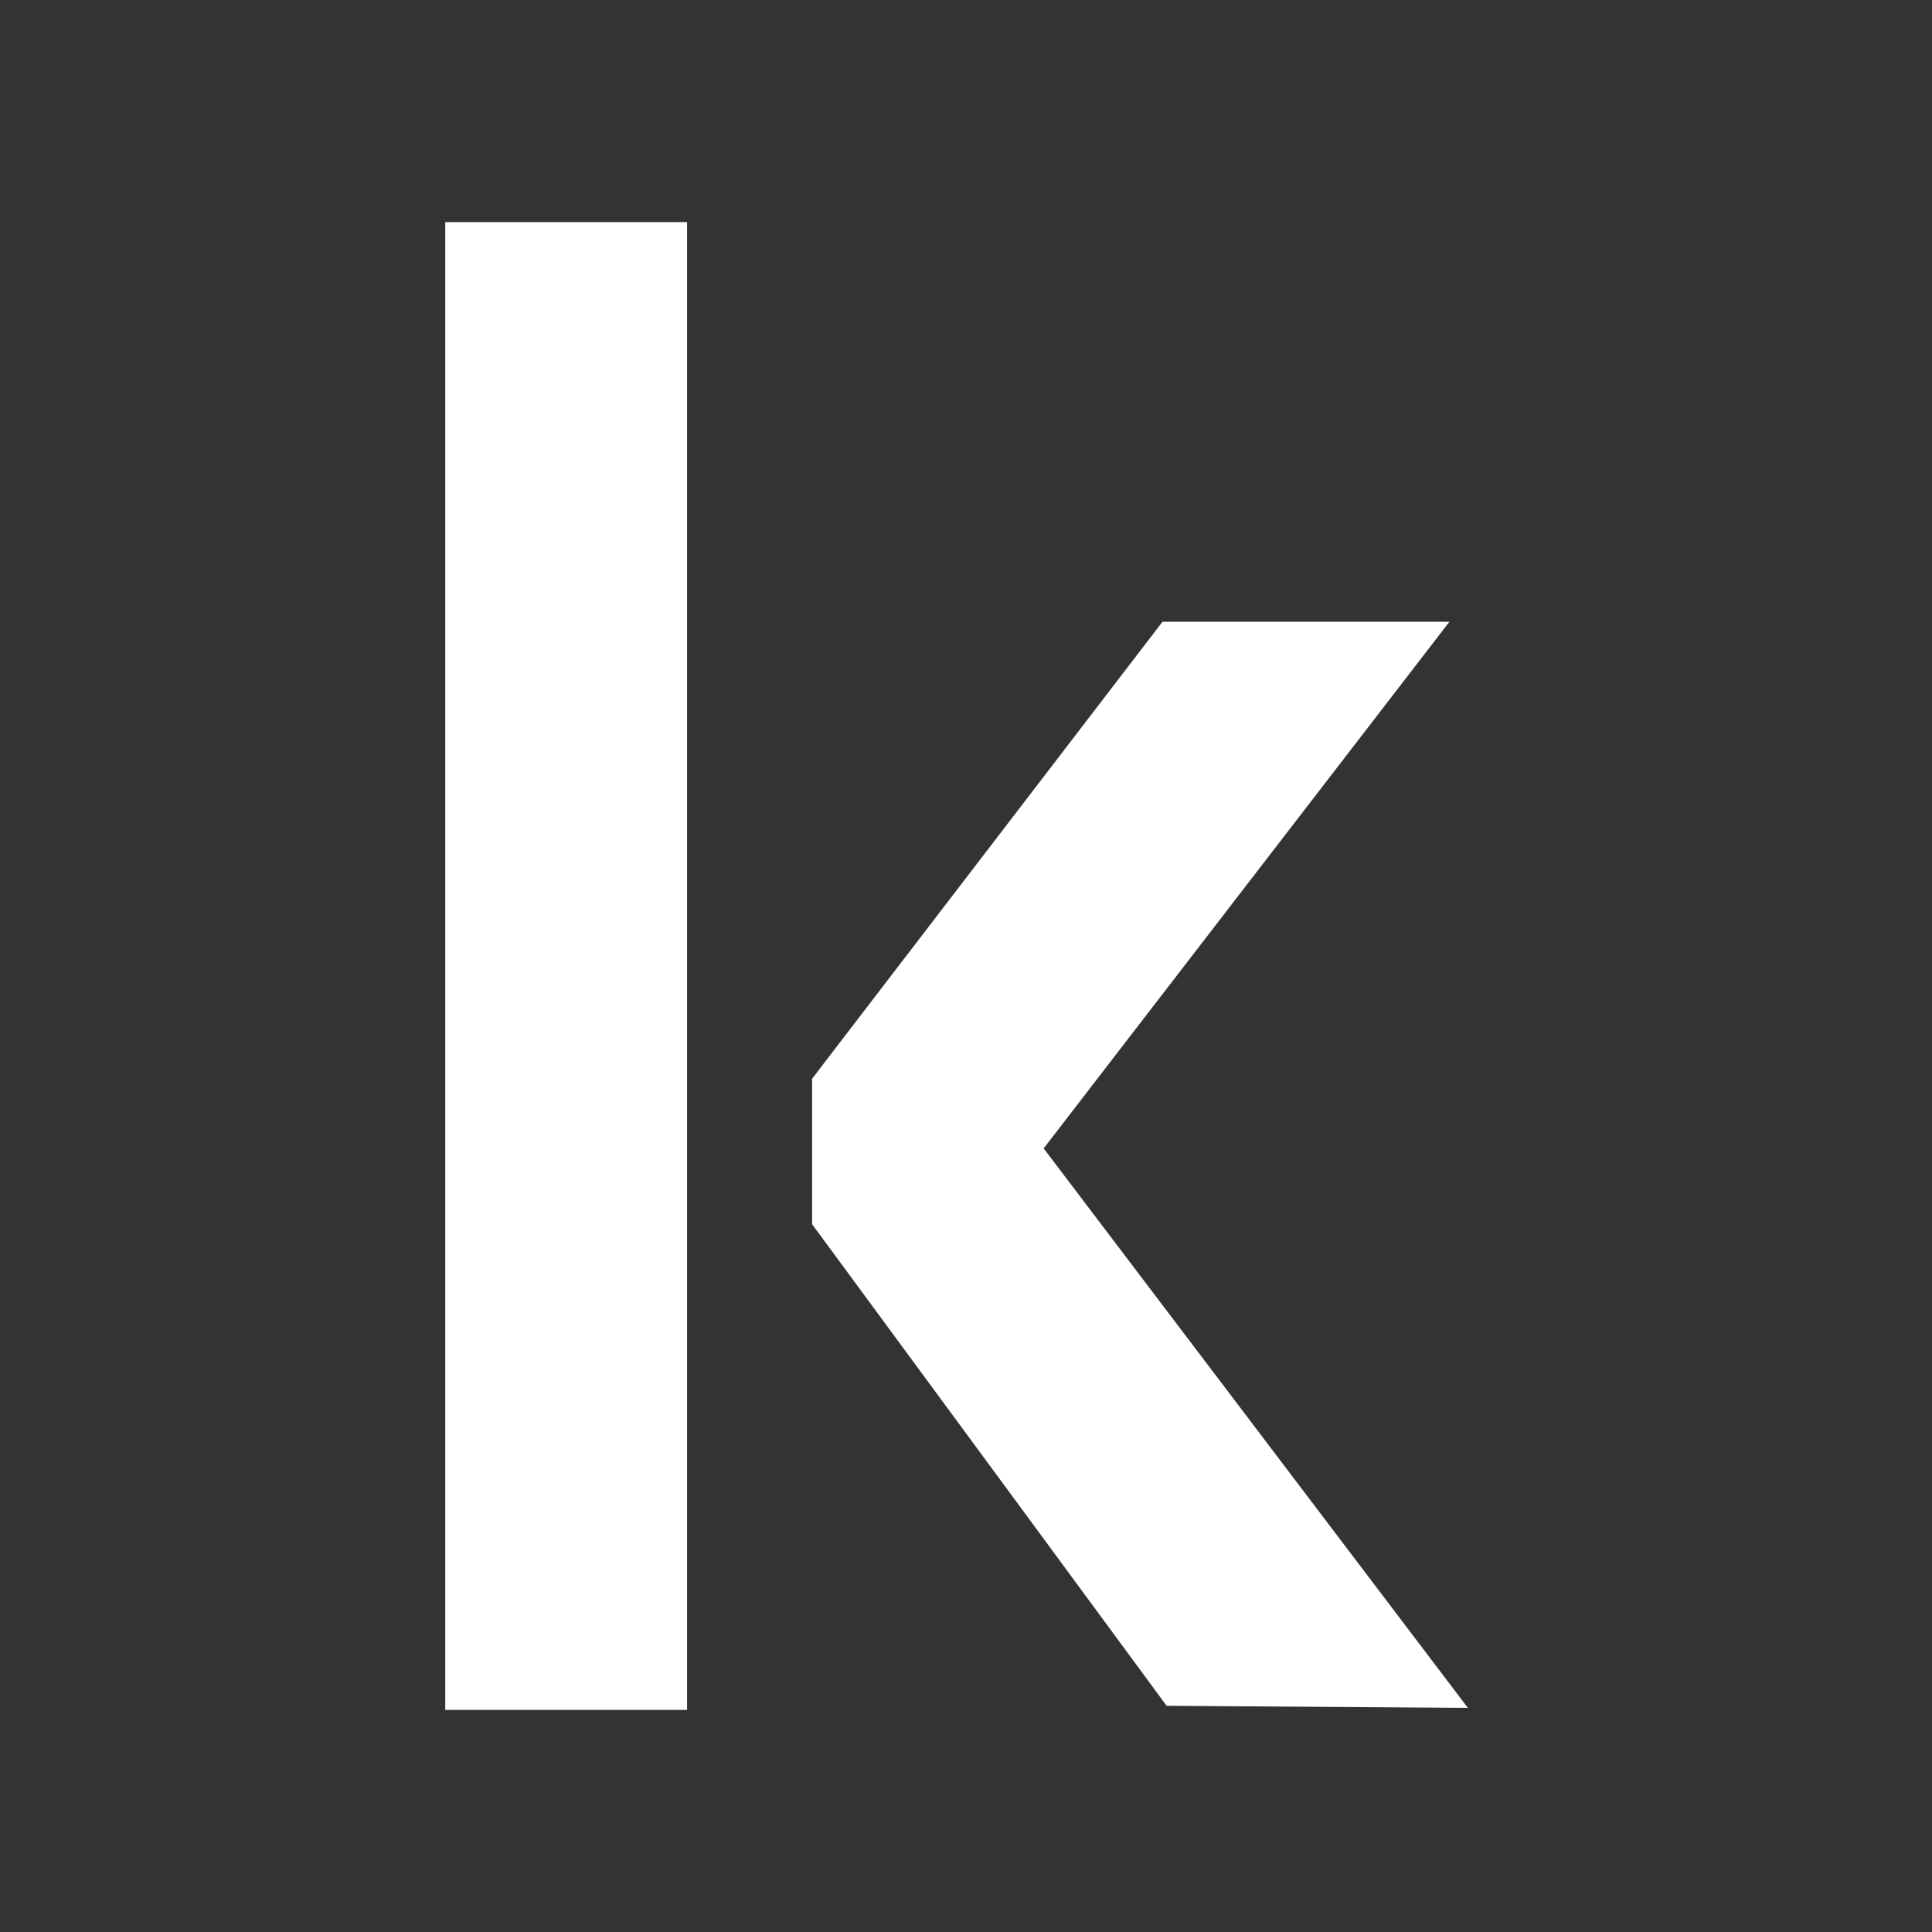 <?xml version="1.0" encoding="UTF-8" standalone="no"?>
<!-- Created with Inkscape (http://www.inkscape.org/) -->

<svg
   width="256"
   height="256"
   viewBox="0 0 67.733 67.733"
   version="1.1"
   id="svg5"
   inkscape:export-filename="C:\Users\woute.FIRST\source\repos\Q.TS\public\img\icon\vendor\kaspersky_small_white_16x16.png"
   inkscape:export-xdpi="96"
   inkscape:export-ydpi="96"
   inkscape:version="1.1.1 (3bf5ae0d25, 2021-09-20)"
   sodipodi:docname="Kaspersky-small-white.svg"
   xmlns:inkscape="http://www.inkscape.org/namespaces/inkscape"
   xmlns:sodipodi="http://sodipodi.sourceforge.net/DTD/sodipodi-0.dtd"
   xmlns="http://www.w3.org/2000/svg"
   xmlns:svg="http://www.w3.org/2000/svg">
  <rect x="0" y="0" width="67.733" height="67.733" fill="#333333" stroke="none"/>
  <sodipodi:namedview
     id="namedview7"
     pagecolor="#ffffff"
     bordercolor="#666666"
     borderopacity="1.0"
     inkscape:pageshadow="2"
     inkscape:pageopacity="0.0"
     inkscape:pagecheckerboard="0"
     inkscape:document-units="mm"
     showgrid="false"
     units="px"
     inkscape:zoom="2"
     inkscape:cx="60.75"
     inkscape:cy="106.75"
     inkscape:window-width="3440"
     inkscape:window-height="1369"
     inkscape:window-x="-8"
     inkscape:window-y="-8"
     inkscape:window-maximized="1"
     inkscape:current-layer="layer1" />
  <defs
     id="defs2" />
  <g
     inkscape:label="Layer 1"
     inkscape:groupmode="layer"
     id="layer1">
    <rect
       style="fill:#ffffff;stroke:none;stroke-width:0.144;stroke-opacity:0"
       id="rect972"
       width="8.478"
       height="52.16"
       x="15.61"
       y="7.787"
       inkscape:export-filename="C:\Users\woute.FIRST\source\repos\Q.TS\public\img\icon\vendor\kaspersky_small_white.png"
       inkscape:export-xdpi="12.7"
       inkscape:export-ydpi="12.7" />
    <path
       style="fill:#ffffff;stroke:none;stroke-width:0.144px;stroke-linecap:butt;stroke-linejoin:miter;stroke-opacity:1"
       d="M 40.756,21.797 28.471,37.818 v 5.101 L 40.9,59.803 51.461,59.875 36.589,40.261 50.815,21.797 Z"
       id="path1026"
       inkscape:export-filename="C:\Users\woute.FIRST\source\repos\Q.TS\public\img\icon\vendor\kaspersky_small_white.png"
       inkscape:export-xdpi="12.7"
       inkscape:export-ydpi="12.7" />
  </g>
</svg>
